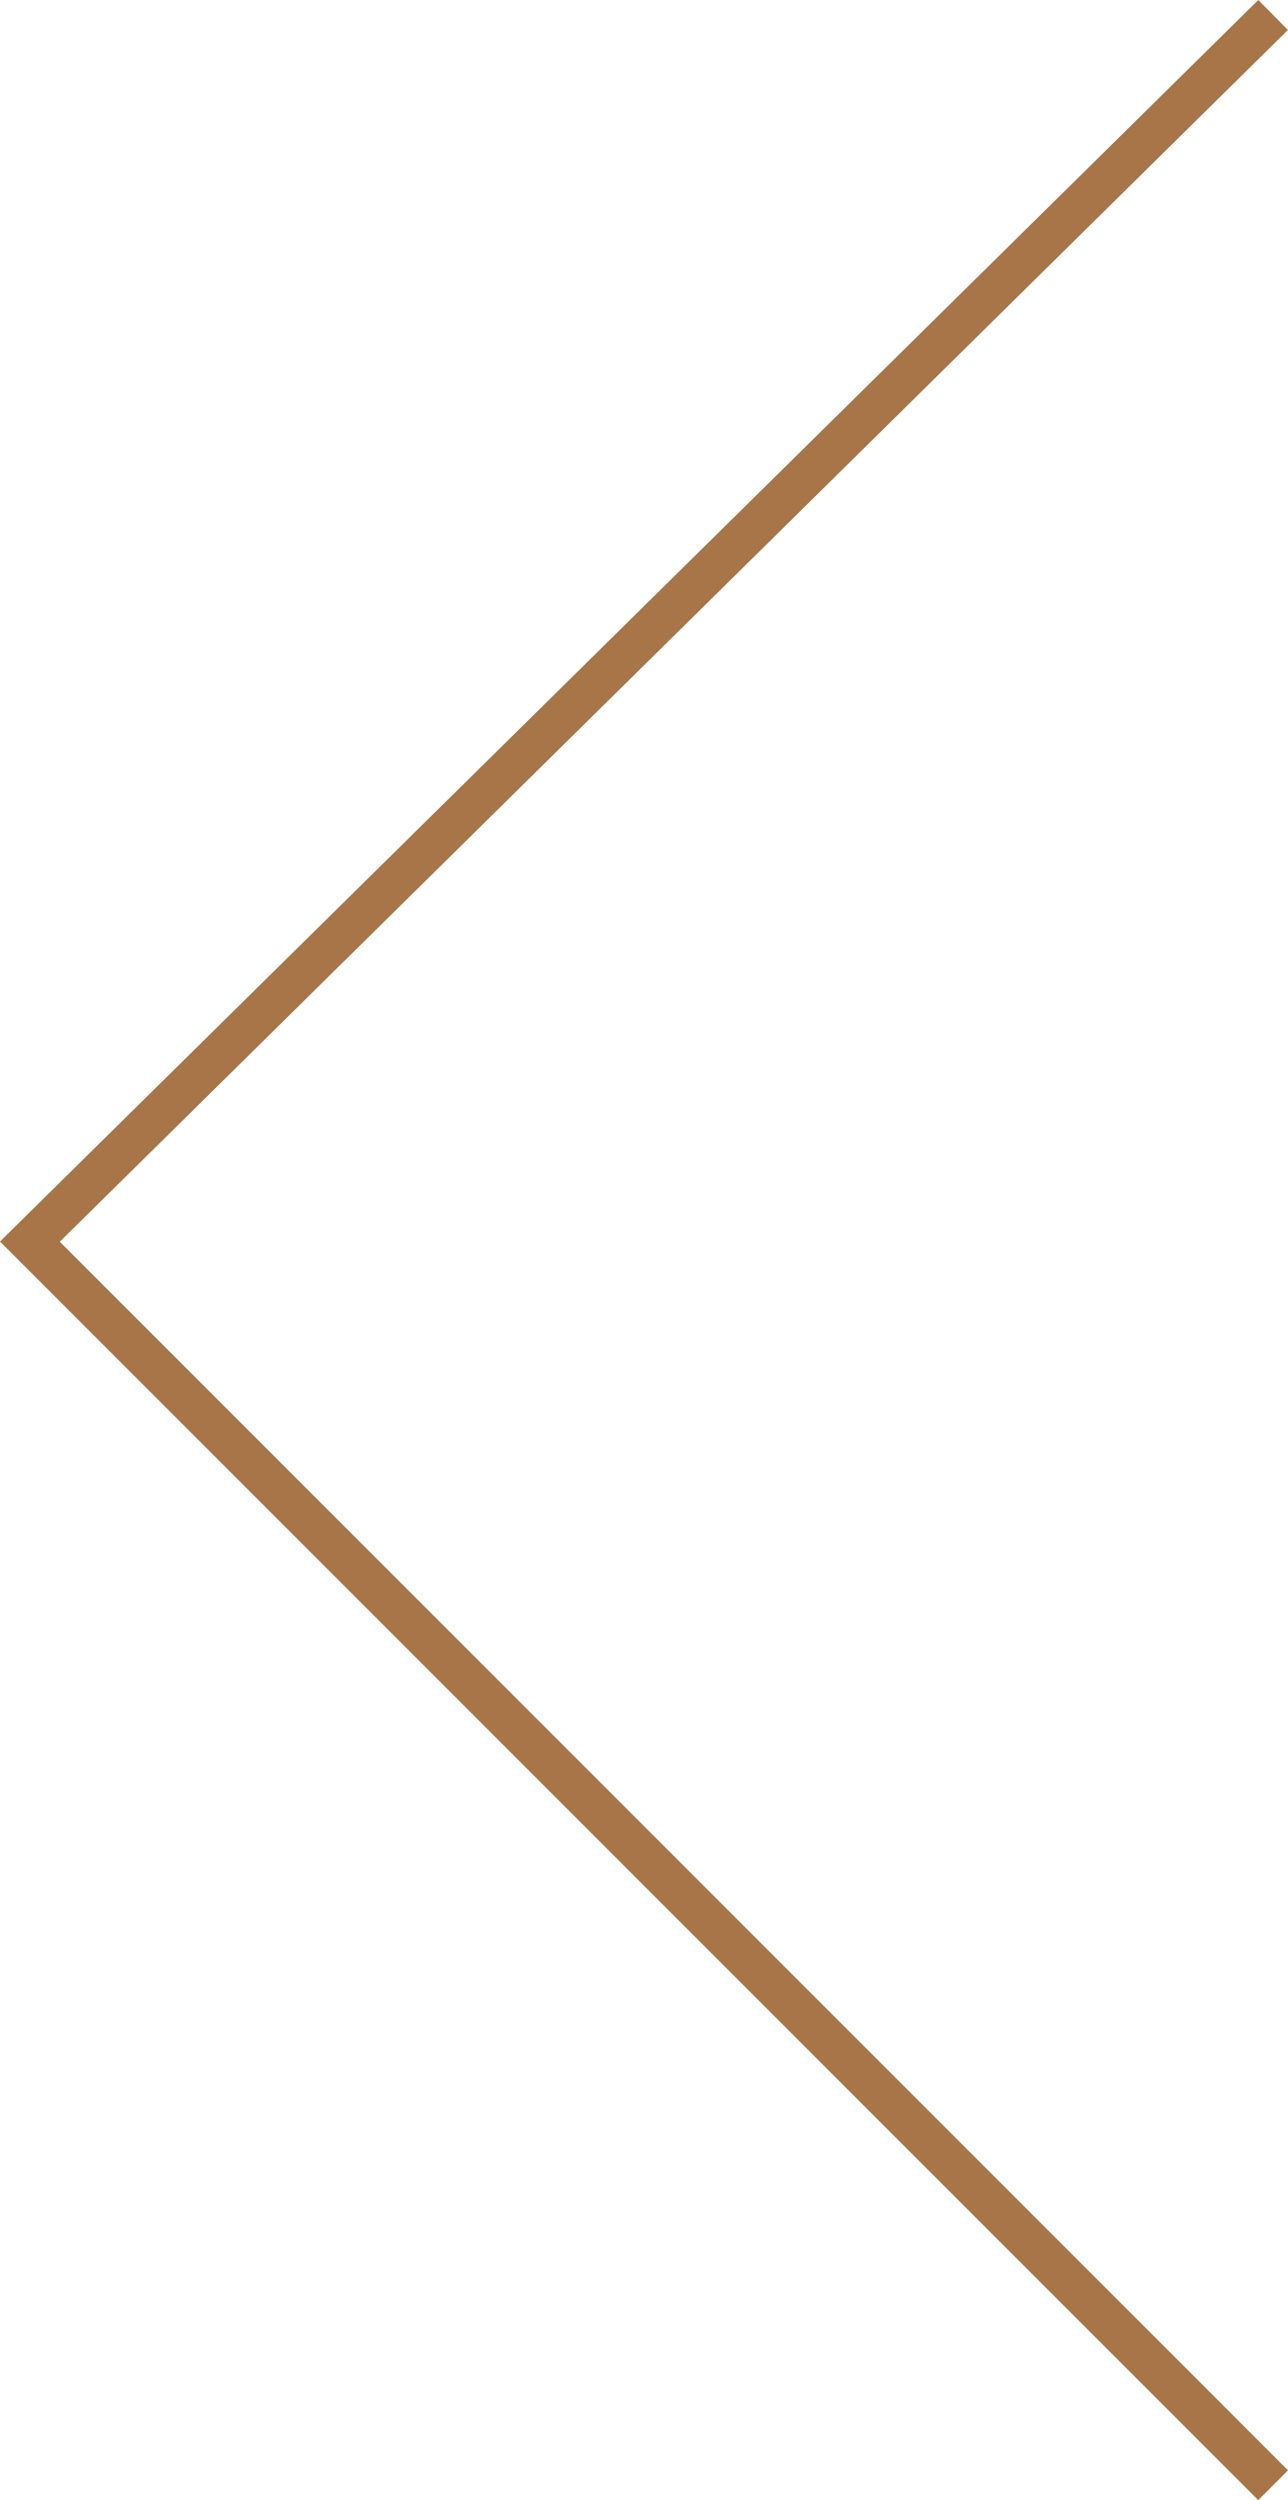 <?xml version="1.0" encoding="utf-8"?>
<!-- Generator: Adobe Illustrator 15.1.0, SVG Export Plug-In . SVG Version: 6.00 Build 0)  -->
<!DOCTYPE svg PUBLIC "-//W3C//DTD SVG 1.1//EN" "http://www.w3.org/Graphics/SVG/1.1/DTD/svg11.dtd">
<svg version="1.1" id="Calque_1" xmlns="http://www.w3.org/2000/svg" xmlns:xlink="http://www.w3.org/1999/xlink" x="0px" y="0px"
	 width="30.598px" height="59.375px" viewBox="0 0 30.598 59.375" enable-background="new 0 0 30.598 59.375" xml:space="preserve">
<g id="XMLID_1659_">
	<polygon fill="#A77548" points="29.891,59.375 0,29.485 29.893,0 30.596,0.712 1.42,29.49 30.598,58.668 	"/>
</g>
<polyline id="XMLID_1658_" fill="none" stroke="#A77548" stroke-width="3" stroke-linecap="round" stroke-linejoin="round" stroke-miterlimit="10" points="
	164.569,-4.967 194.104,24.566 164.569,53.698 "/>
</svg>
